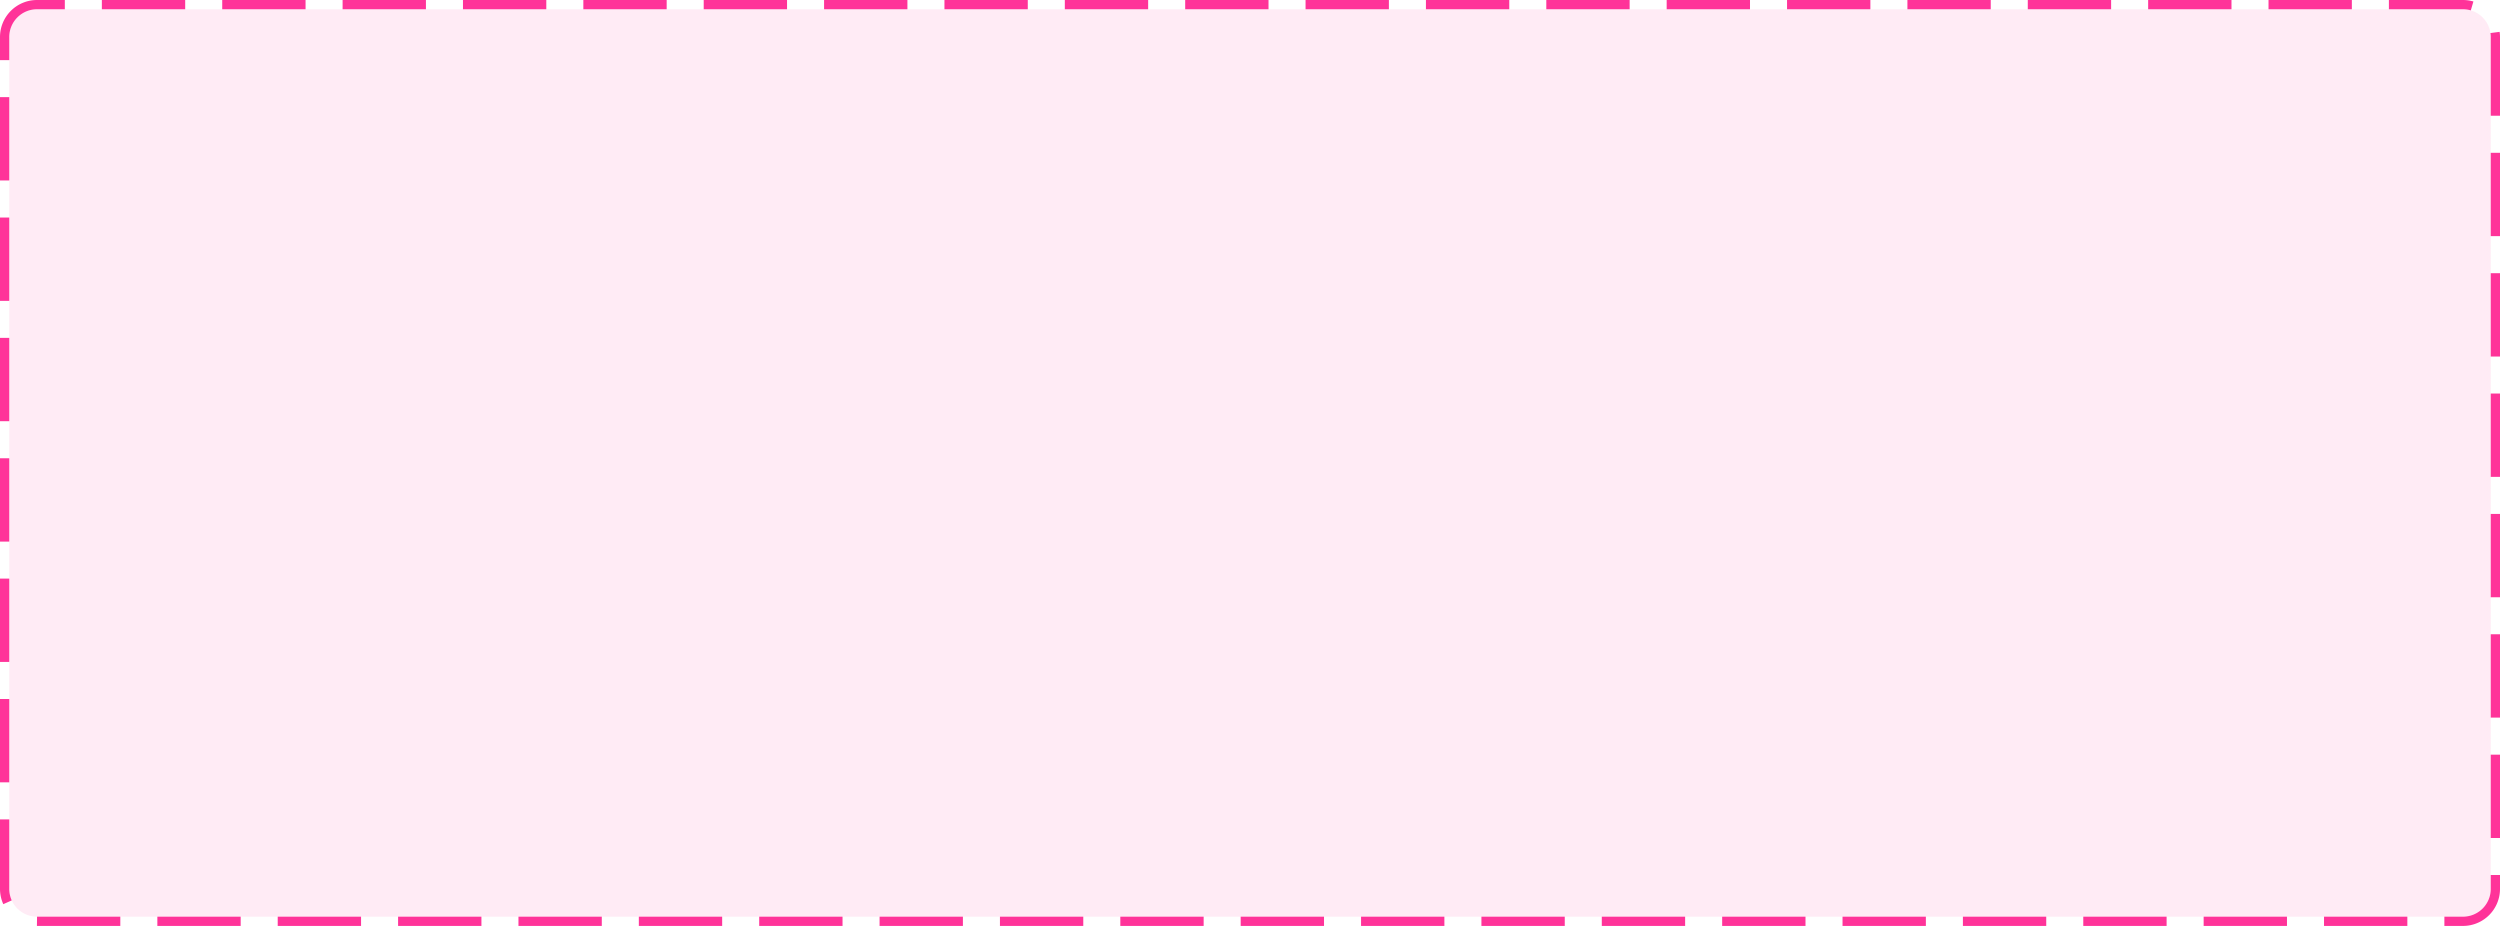 ﻿<?xml version="1.0" encoding="utf-8"?>
<svg version="1.1" xmlns:xlink="http://www.w3.org/1999/xlink" width="270px" height="100px" xmlns="http://www.w3.org/2000/svg">
  <g transform="matrix(1 0 0 1 -1423 -90 )">
    <path d="M 1424 94  A 3 3 0 0 1 1427 91 L 1689 91  A 3 3 0 0 1 1692 94 L 1692 186  A 3 3 0 0 1 1689 189 L 1427 189  A 3 3 0 0 1 1424 186 L 1424 94  Z " fill-rule="nonzero" fill="#ff3399" stroke="none" fill-opacity="0.098" />
    <path d="M 1423.5 94  A 3.5 3.5 0 0 1 1427 90.5 L 1689 90.5  A 3.5 3.5 0 0 1 1692.5 94 L 1692.5 186  A 3.5 3.5 0 0 1 1689 189.5 L 1427 189.5  A 3.5 3.5 0 0 1 1423.5 186 L 1423.5 94  Z " stroke-width="1" stroke-dasharray="9,4" stroke="#ff3399" fill="none" stroke-dashoffset="0.5" />
  </g>
</svg>